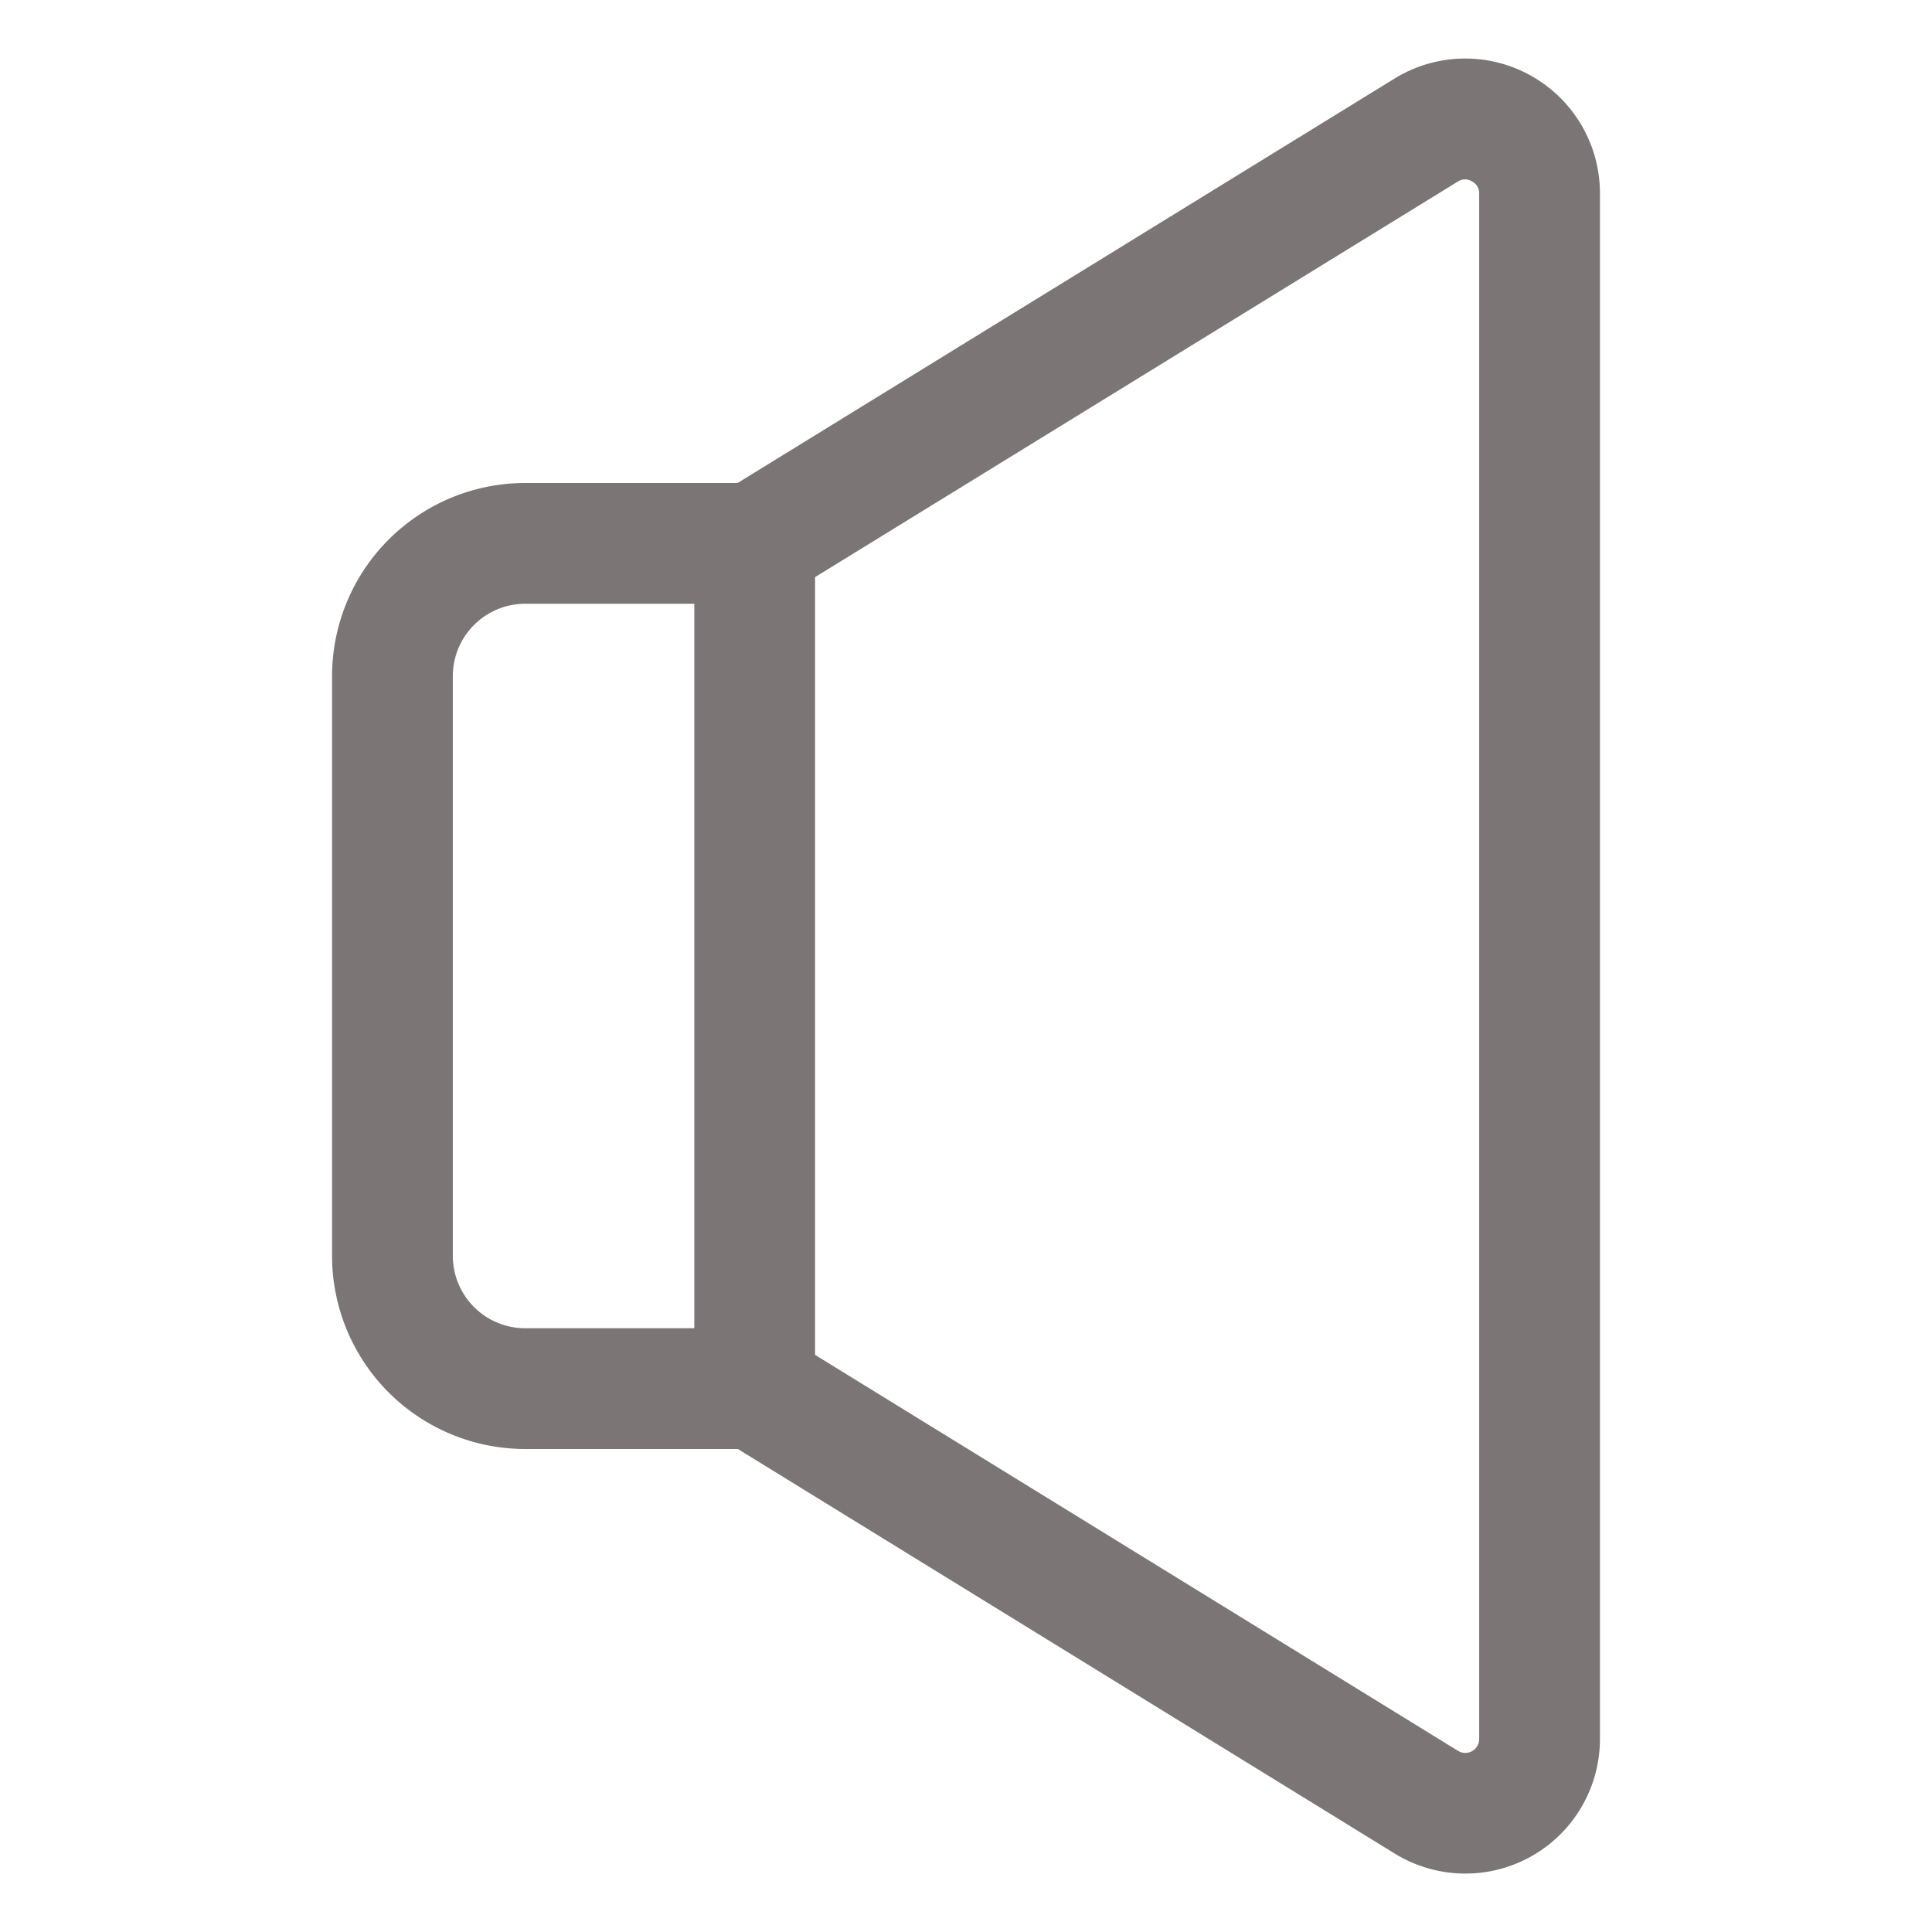 <!-- icon666.com - MILLIONS vector ICONS FREE --><svg id="Layer_2" viewBox="0 0 32 32" xmlns="http://www.w3.org/2000/svg" data-name="Layer 2"><path d="m25.358 1.254a2.23 2.23 0 0 0 -2.258.046l-10.883 6.7h-3.517a3.2 3.2 0 0 0 -3.2 3.2v9.6a3.2 3.2 0 0 0 3.2 3.2h3.521l10.879 6.7a2.229 2.229 0 0 0 3.4-1.9v-25.6a2.229 2.229 0 0 0 -1.142-1.946zm-13.858 20.746h-2.8a1.2 1.2 0 0 1 -1.2-1.2v-9.6a1.2 1.2 0 0 1 1.2-1.2h2.8zm13 6.8a.23.23 0 0 1 -.35.2l-10.65-6.559v-12.882l10.65-6.554a.215.215 0 0 1 .232 0 .218.218 0 0 1 .118.2z" fill="#000000" style="fill: rgb(123, 117, 117);"></path></svg>